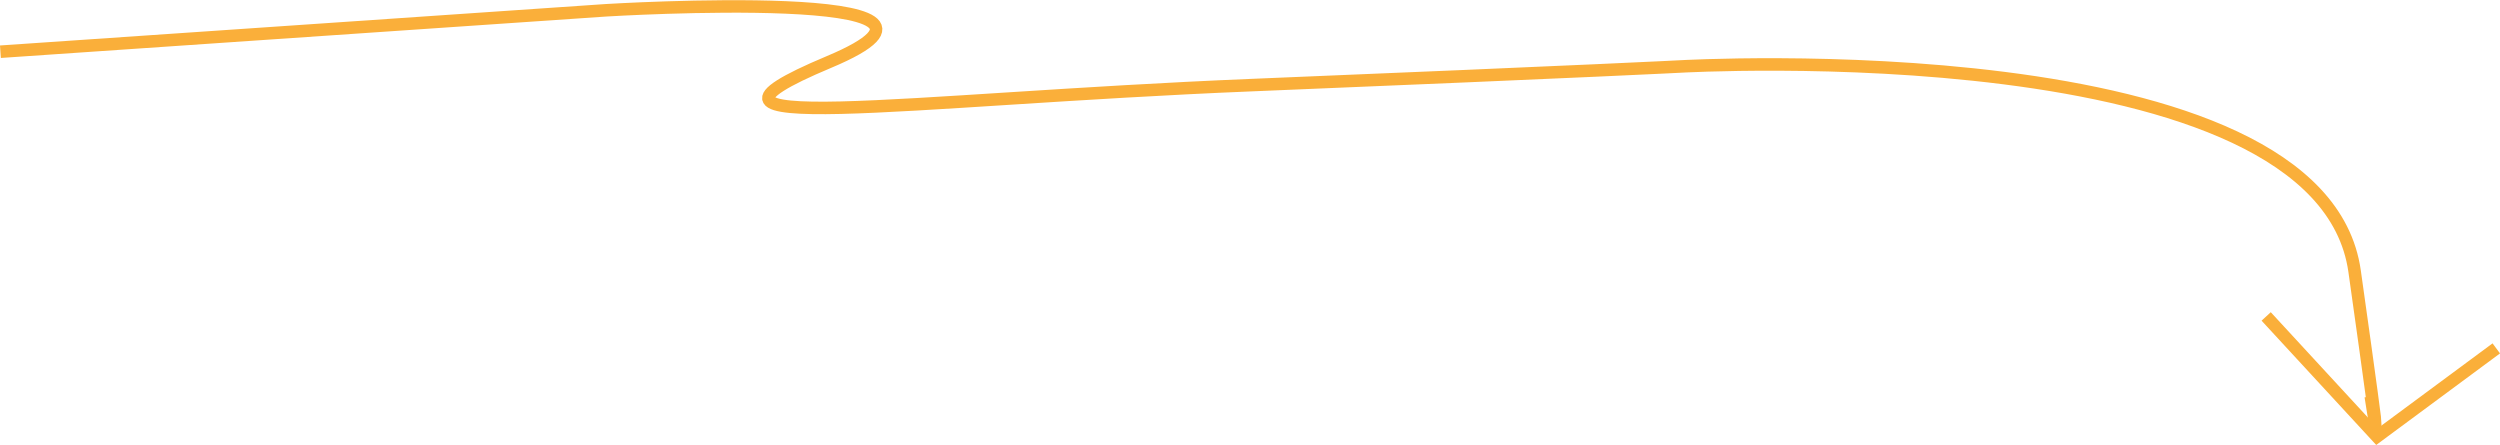 <svg xmlns="http://www.w3.org/2000/svg" width="599.626" height="106.726" viewBox="0 0 599.626 106.726">
  <defs>
    <style>
      .cls-1 {
        fill: none;
        stroke: #faaf3a;
        stroke-width: 3px;
      }
    </style>
  </defs>
  <g id="Gruppe_2702" data-name="Gruppe 2702" transform="translate(-99.266 -7943.456)">
    <path id="Pfad_492" data-name="Pfad 492" class="cls-1" d="M2436.292,753.92l145.262-9.938s97.237-5.96,53.434,12.414,17.836,8.975,101.178,5.545,102.9-4.471,102.9-4.471,153.688-8.933,161.877,49.095,3.875,30.031,3.875,30.031" transform="translate(-2336.924 7201.94)"/>
    <path id="Pfad_493" data-name="Pfad 493" class="cls-1" d="M907.989,8073.354l26.585,28.822,28.606-21.159" transform="translate(-265.18 -54)"/>
  </g>
</svg>
